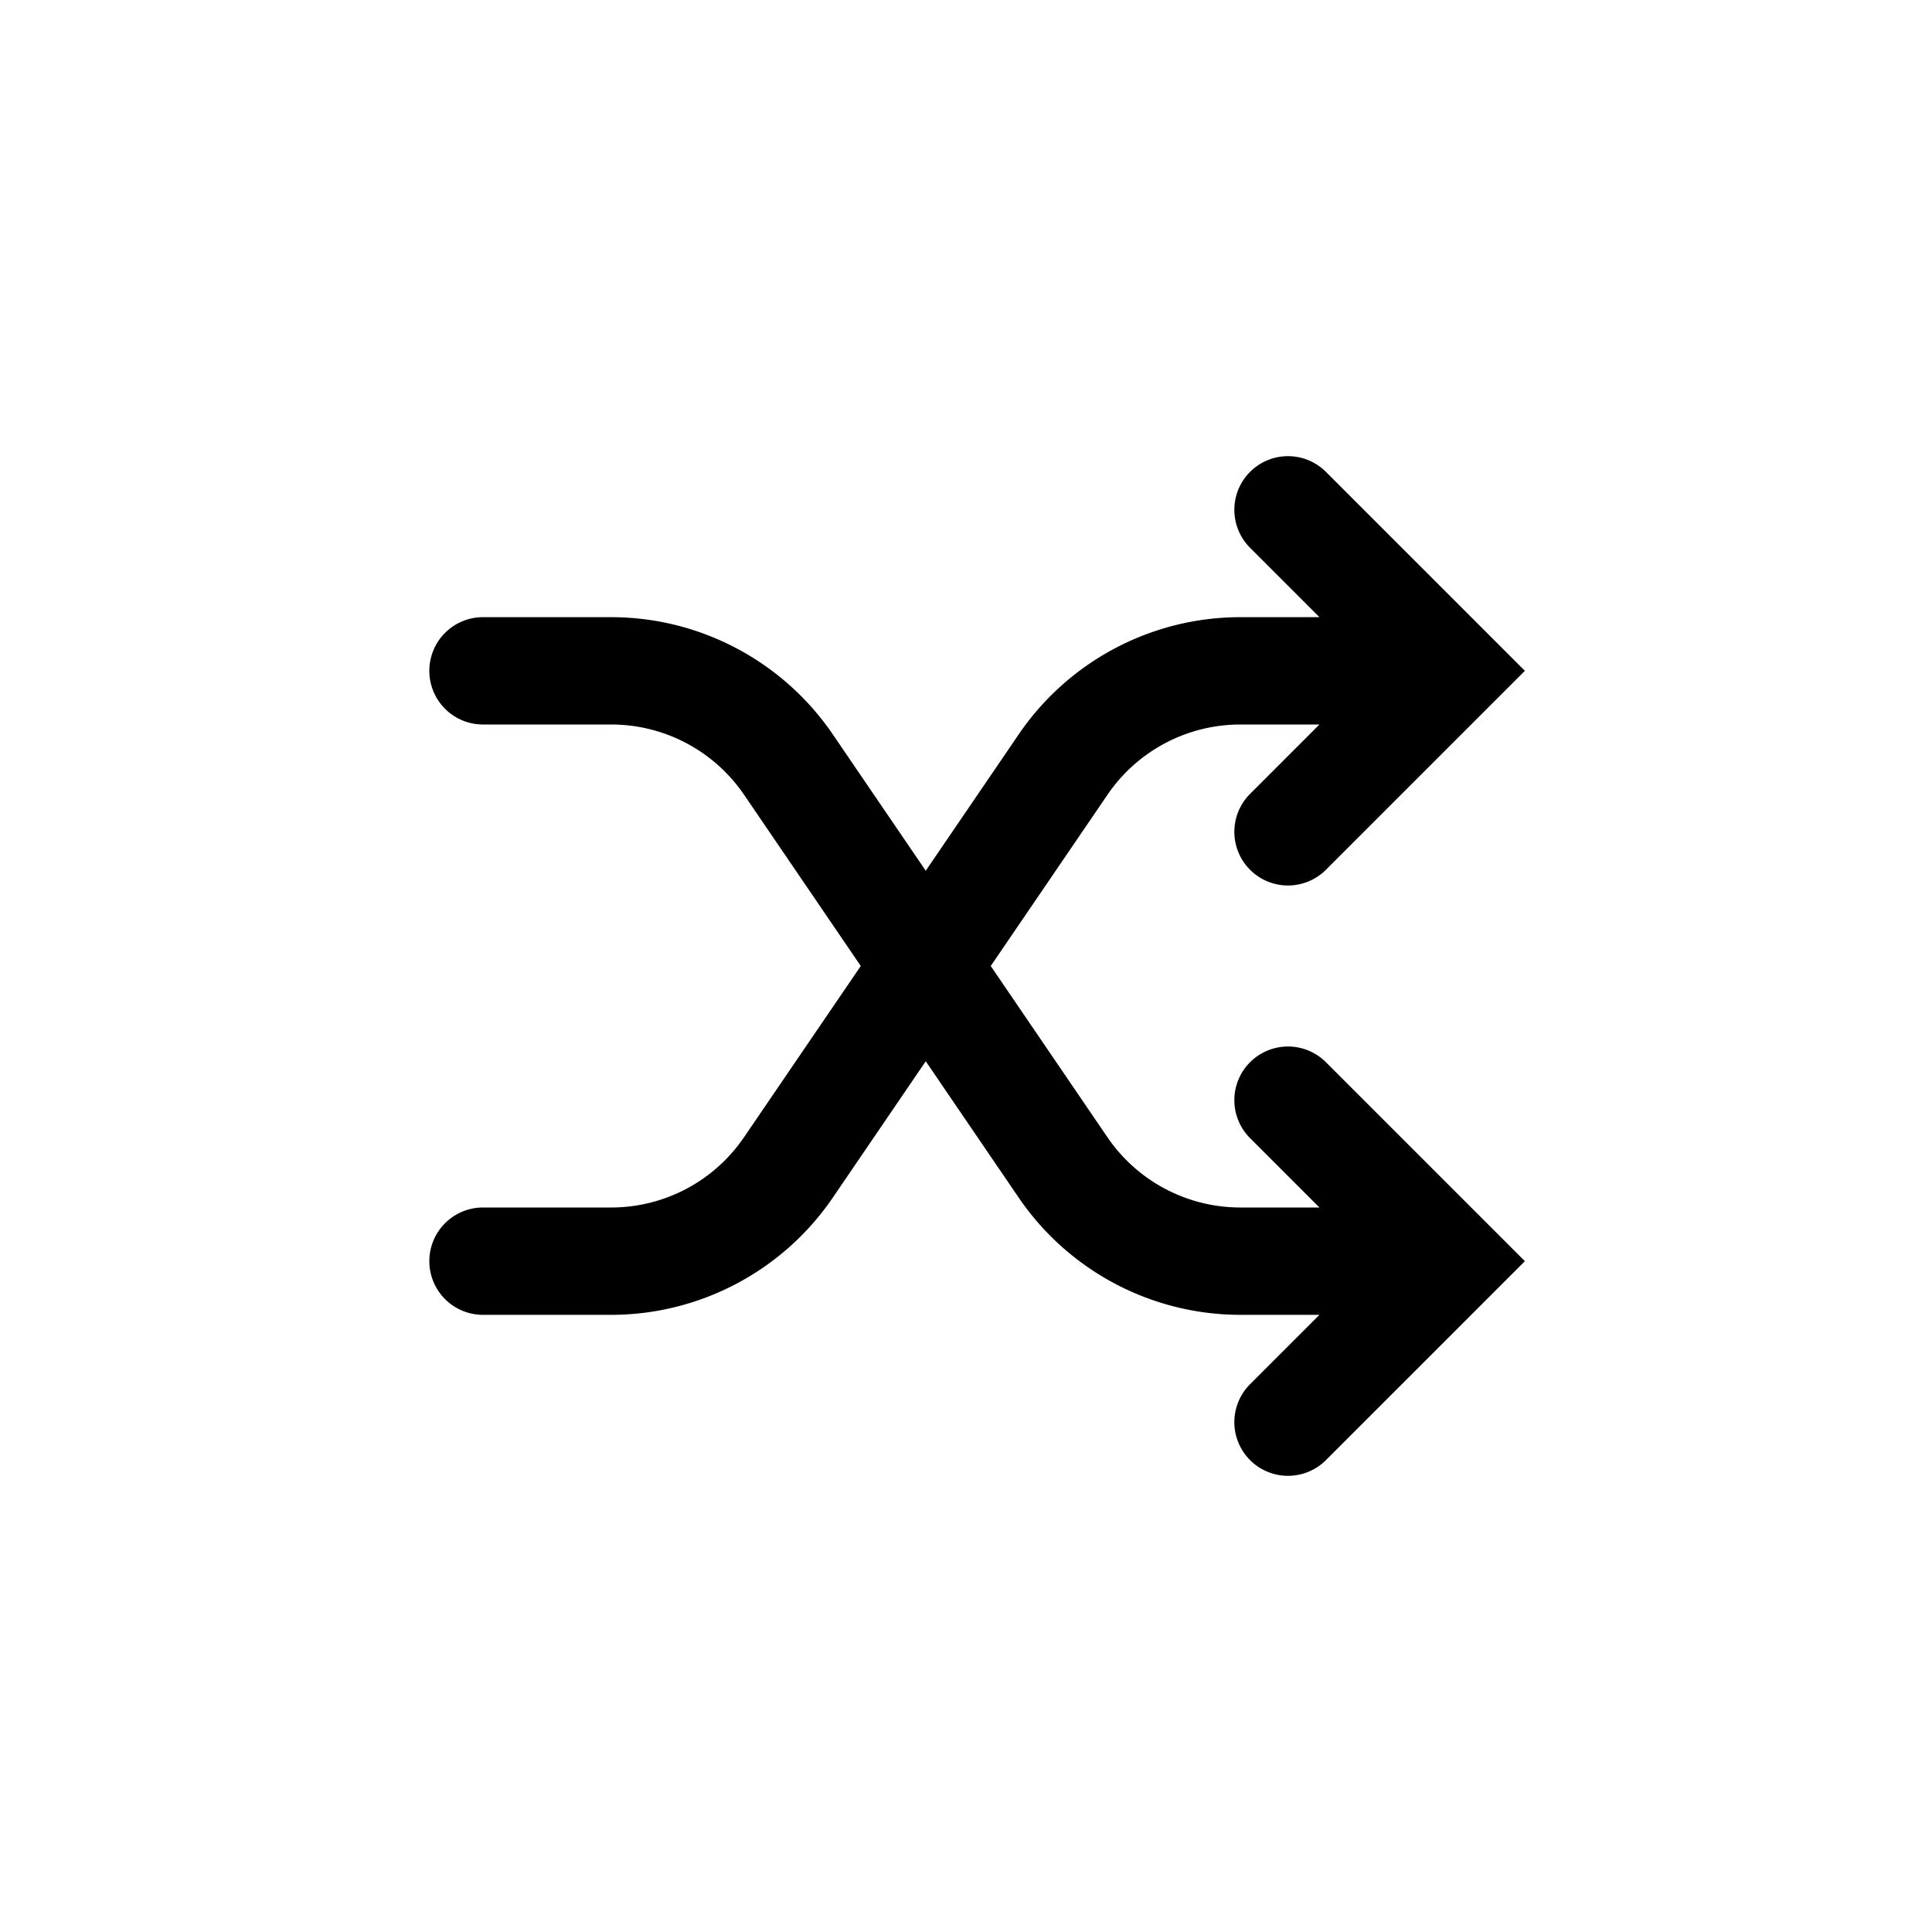 <svg xmlns="http://www.w3.org/2000/svg" xmlns:svg="http://www.w3.org/2000/svg" id="SVGRoot" width="36" height="36" version="1.1" viewBox="0 0 36 36"><g id="layer1"><path id="path15452" style="color:#000;fill:#000;stroke-linecap:round;-inkscape-stroke:none" d="m 24,8.5 a 1,1 0 0 0 -0.707,0.293 1,1 0 0 0 0,1.414 L 24.586,11.5 h -1.473 c -1.652,0 -3.2,0.818 -4.131,2.184 L 17.25,16.225 15.518,13.684 C 14.587,12.318 13.039,11.5 11.387,11.5 H 9 a 1,1 0 0 0 -1,1 1,1 0 0 0 1,1 h 2.387 c 0.994,0 1.919,0.49 2.479,1.311 L 16.039,18 13.865,21.189 C 13.306,22.01 12.38,22.5 11.387,22.5 H 9 a 1,1 0 0 0 -1,1 1,1 0 0 0 1,1 h 2.387 c 1.652,0 3.2,-0.818 4.131,-2.184 L 17.25,19.775 18.982,22.316 C 19.913,23.682 21.462,24.5 23.113,24.5 h 1.473 l -1.293,1.293 a 1,1 0 0 0 0,1.414 1,1 0 0 0 1.414,0 L 28.414,23.5 24.707,19.793 a 1,1 0 0 0 -1.414,0 1,1 0 0 0 0,1.414 L 24.586,22.5 h -1.473 c -0.992,0 -1.919,-0.49 -2.479,-1.311 L 18.461,18 20.635,14.811 C 21.194,13.99 22.121,13.5 23.113,13.5 h 1.473 l -1.293,1.293 a 1,1 0 0 0 0,1.414 1,1 0 0 0 1.414,0 L 28.414,12.5 24.707,8.793 A 1,1 0 0 0 24,8.5 Z"/></g></svg>